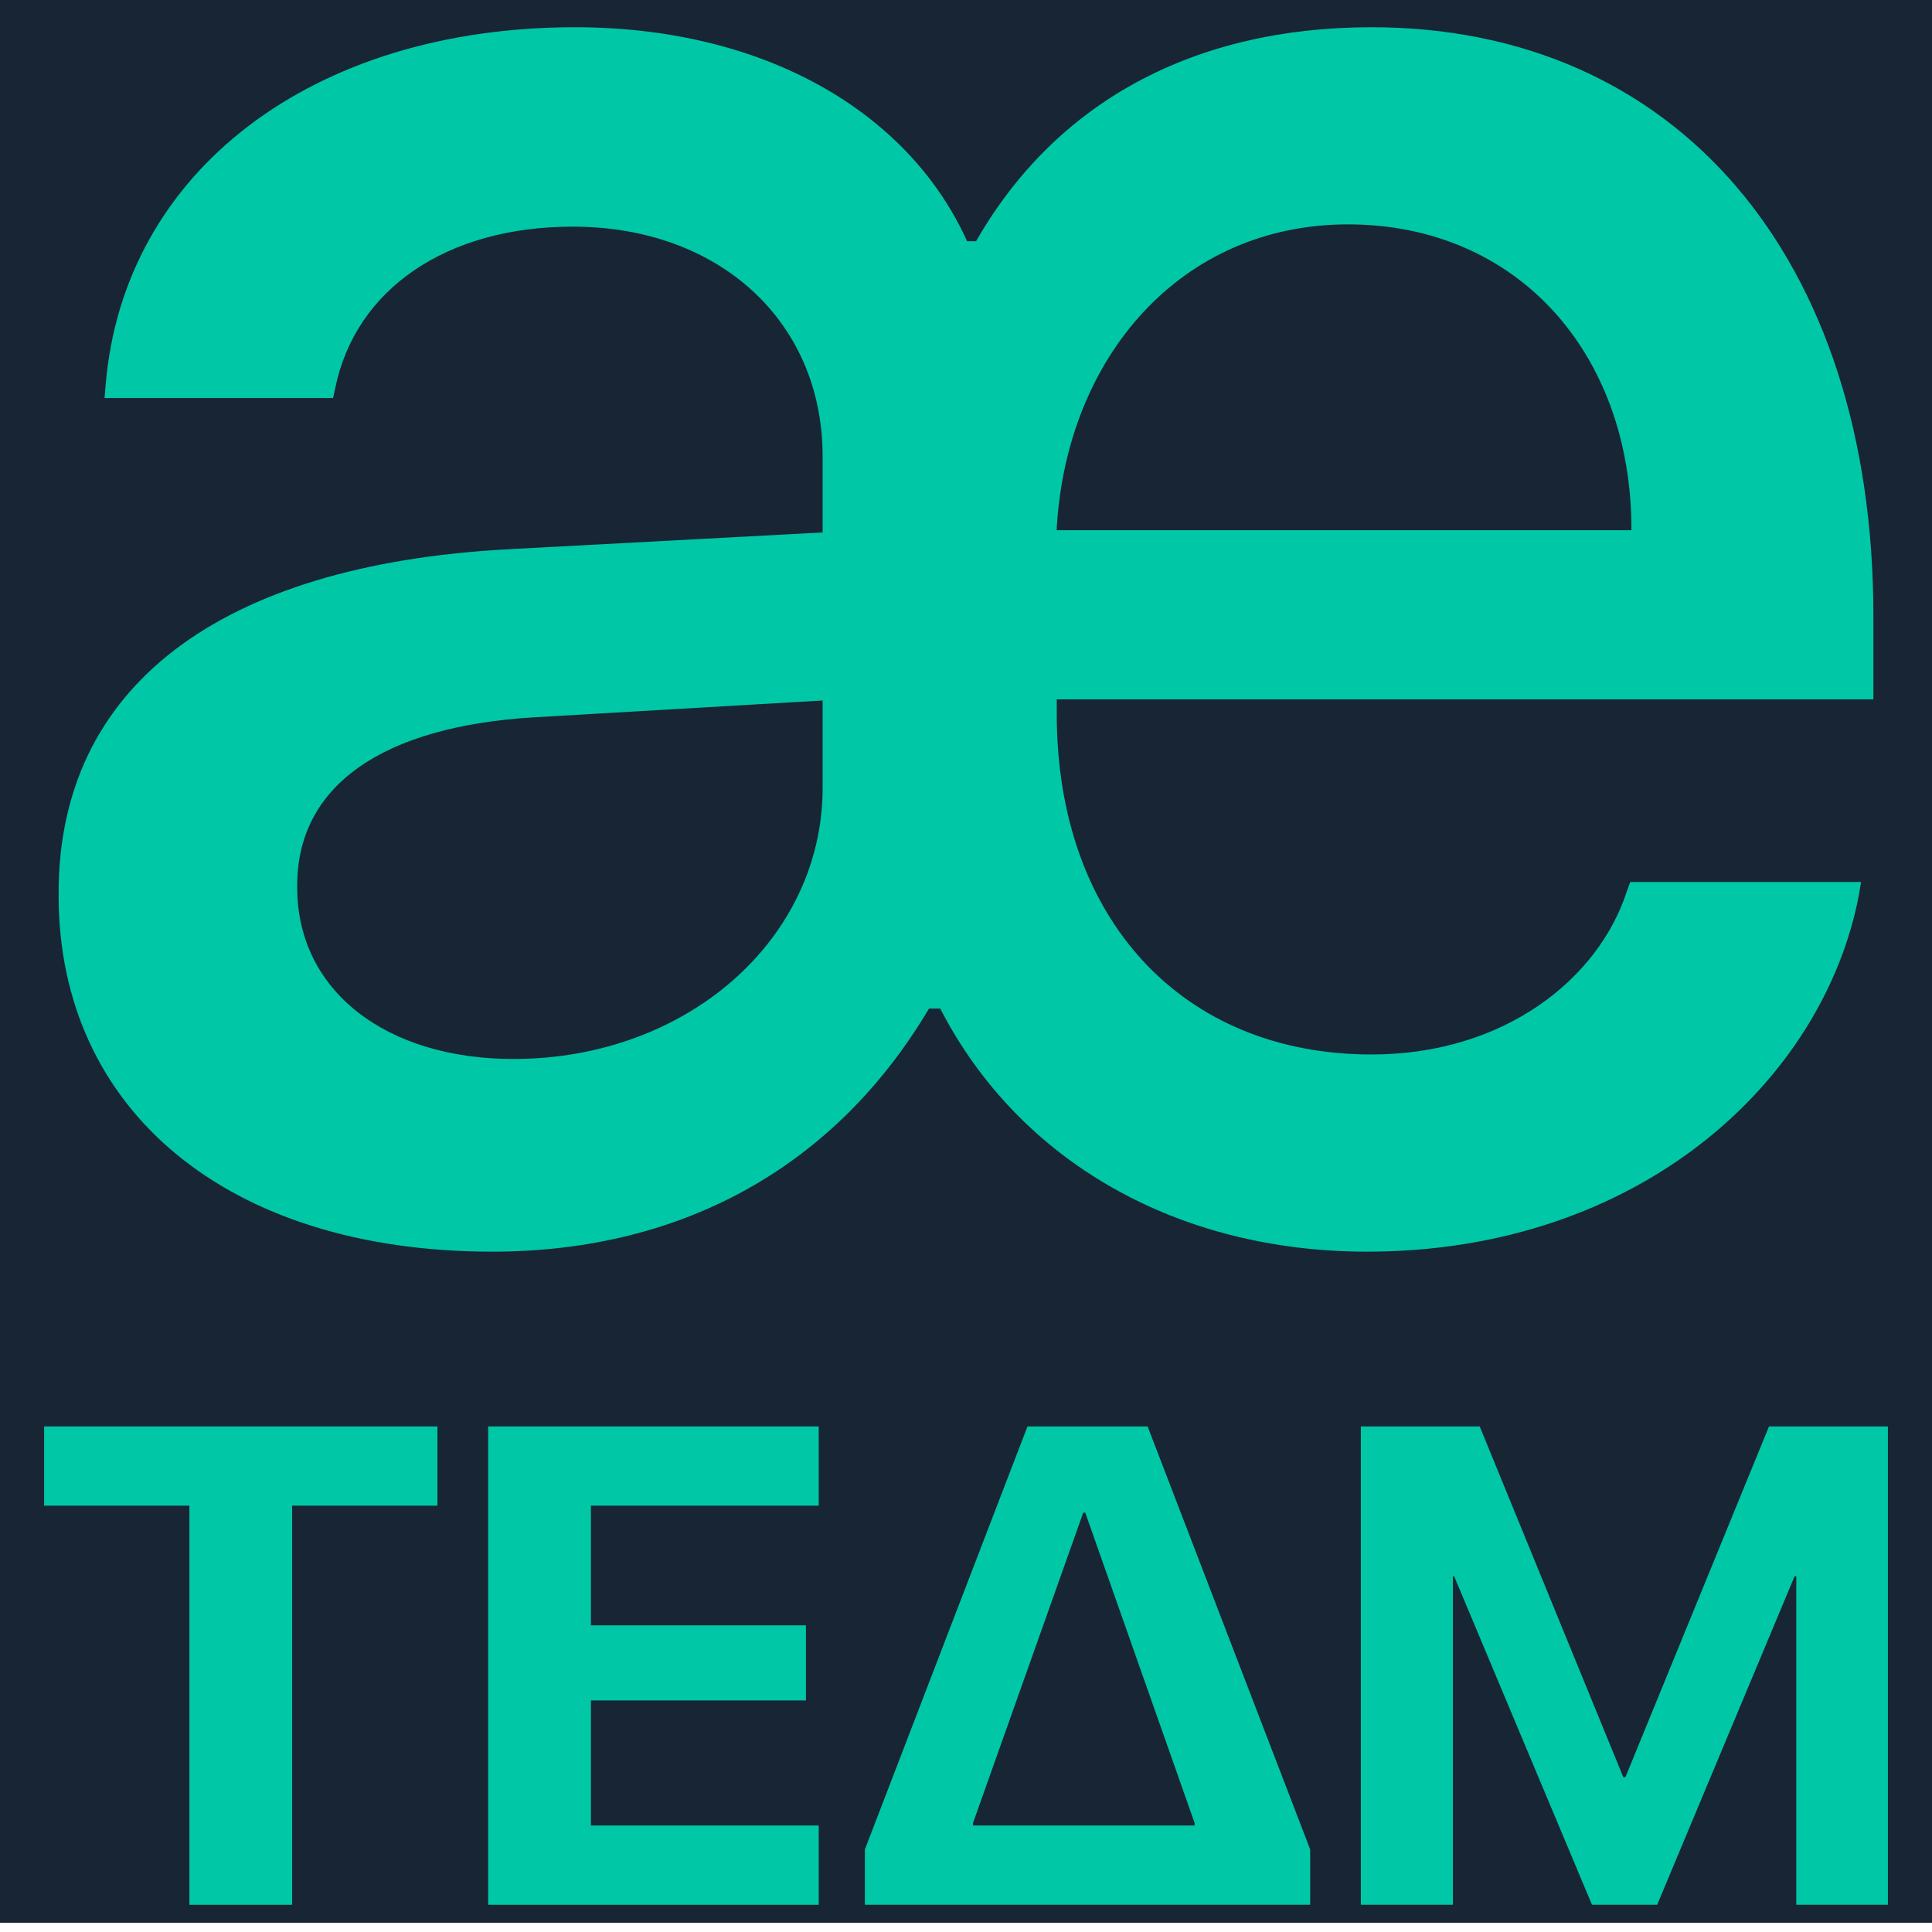<svg width="64" height="64" viewBox="0 0 64 64" fill="none" xmlns="http://www.w3.org/2000/svg">
<g clip-path="url(#clip0_3_83)">
<rect x="0" y="-0.305" width="64" height="64" fill="#182534"/>
<path d="M6.274 63.098V49.877H1.461V47.252H14.491V49.877H9.678V63.098H6.274Z" fill="#00C7A5"/>
<path d="M16.17 63.098V47.252H27.121V49.877H19.575V53.842H26.698V56.33H19.575V60.473H27.121V63.098H16.17Z" fill="#00C7A5"/>
<path d="M28.65 63.098V61.266L34.037 47.252H38.016L43.402 61.266V63.098H28.65ZM32.232 60.473H39.574V60.391L35.951 50.11H35.883L32.232 60.391V60.473Z" fill="#00C7A5"/>
<path d="M45.08 63.098V47.252H49.017L53.775 58.873H53.844L58.601 47.252H62.539V63.098H59.504V52.215H59.449L54.896 63.098H52.736L48.17 52.215H48.129V63.098H45.08Z" fill="#00C7A5"/>
<path d="M16.303 41.463C7.508 41.463 1.941 36.75 1.941 29.662V29.588C1.941 22.759 7.248 18.715 16.822 18.195L27.25 17.638V15.115C27.25 10.662 23.836 7.508 18.975 7.508C14.781 7.508 11.775 9.586 11.107 12.851L11.033 13.185H3.463L3.5 12.74C4.094 5.689 10.328 0.902 19.049 0.902C25.246 0.902 30.07 3.648 32.037 7.99H32.334C34.969 3.388 39.533 0.902 45.434 0.902C55.49 0.902 62.059 8.472 62.059 20.422V23.168H35.006V23.65C35.006 30.441 39.162 34.931 45.434 34.931C49.85 34.931 52.967 32.408 53.895 29.513L54.006 29.216H61.65L61.576 29.662C60.389 35.822 54.303 41.463 45.285 41.463C38.977 41.463 33.744 38.457 31.146 33.41H30.775C27.695 38.605 22.648 41.463 16.303 41.463ZM35.006 17.564H54.043V17.527C54.043 11.701 50.258 7.433 44.654 7.433C39.125 7.433 35.34 11.812 35.006 17.49V17.564ZM17.008 35.08C22.76 35.08 27.25 31.109 27.25 26.099V23.205L17.713 23.761C12.666 24.058 9.846 26.025 9.846 29.328V29.402C9.846 32.816 12.777 35.08 17.008 35.08Z" fill="#00C7A5"/>
</g>
<defs>
<clipPath id="clip0_3_83">
<rect width="64" height="64" fill="white"/>
</clipPath>
</defs>
</svg>

